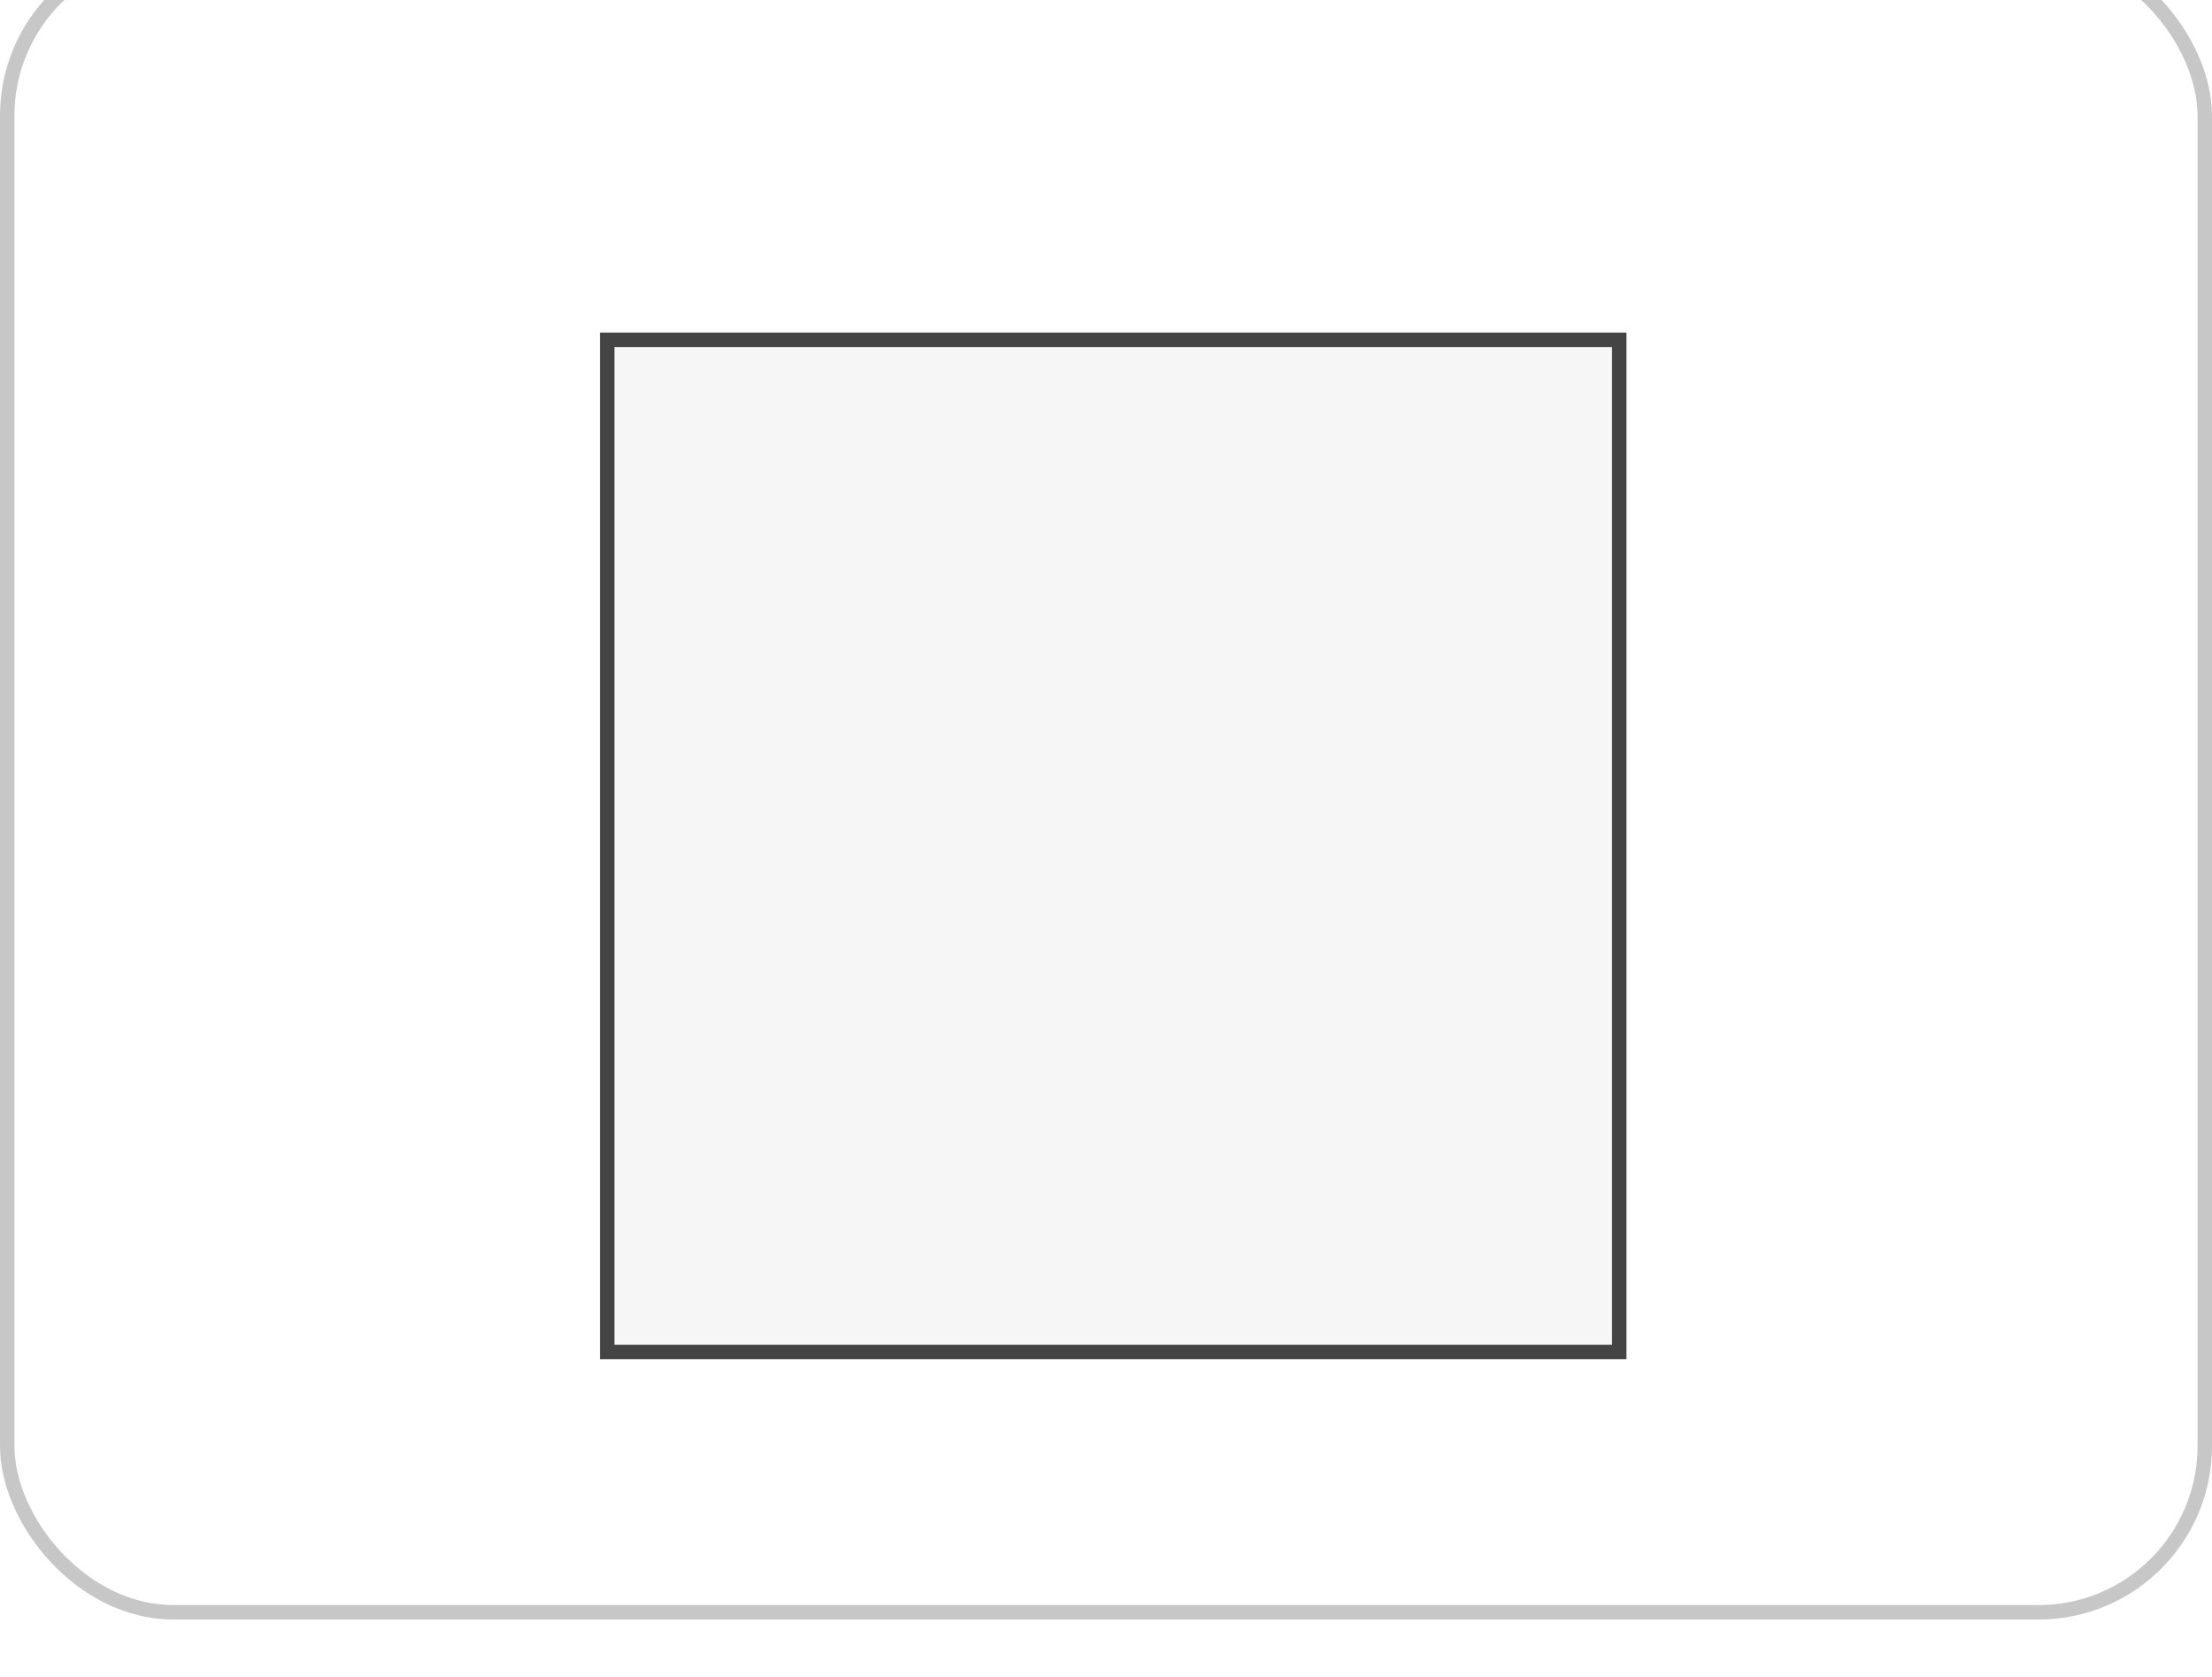 <svg width="153" height="116" viewBox="0 0 153 116" fill="none" xmlns="http://www.w3.org/2000/svg">
<g filter="url(#filter0_i_209_16376)">
<rect width="153" height="116" rx="12" fill="white"/>
<rect x="0.5" y="0.5" width="152" height="115" rx="11.5" stroke="#C7C7C7"/>
</g>
<rect x="42" y="23.5" width="70" height="70" fill="#F6F6F6" stroke="#444444"/>
<defs>
<filter id="filter0_i_209_16376" x="0" y="0" width="153" height="116" filterUnits="userSpaceOnUse" color-interpolation-filters="sRGB">
<feFlood flood-opacity="0" result="BackgroundImageFix"/>
<feBlend mode="normal" in="SourceGraphic" in2="BackgroundImageFix" result="shape"/>
<feColorMatrix in="SourceAlpha" type="matrix" values="0 0 0 0 0 0 0 0 0 0 0 0 0 0 0 0 0 0 127 0" result="hardAlpha"/>
<feOffset dy="-4"/>
<feComposite in2="hardAlpha" operator="arithmetic" k2="-1" k3="1"/>
<feColorMatrix type="matrix" values="0 0 0 0 0.78 0 0 0 0 0.78 0 0 0 0 0.78 0 0 0 1 0"/>
<feBlend mode="normal" in2="shape" result="effect1_innerShadow_209_16376"/>
</filter>
</defs>
</svg>
